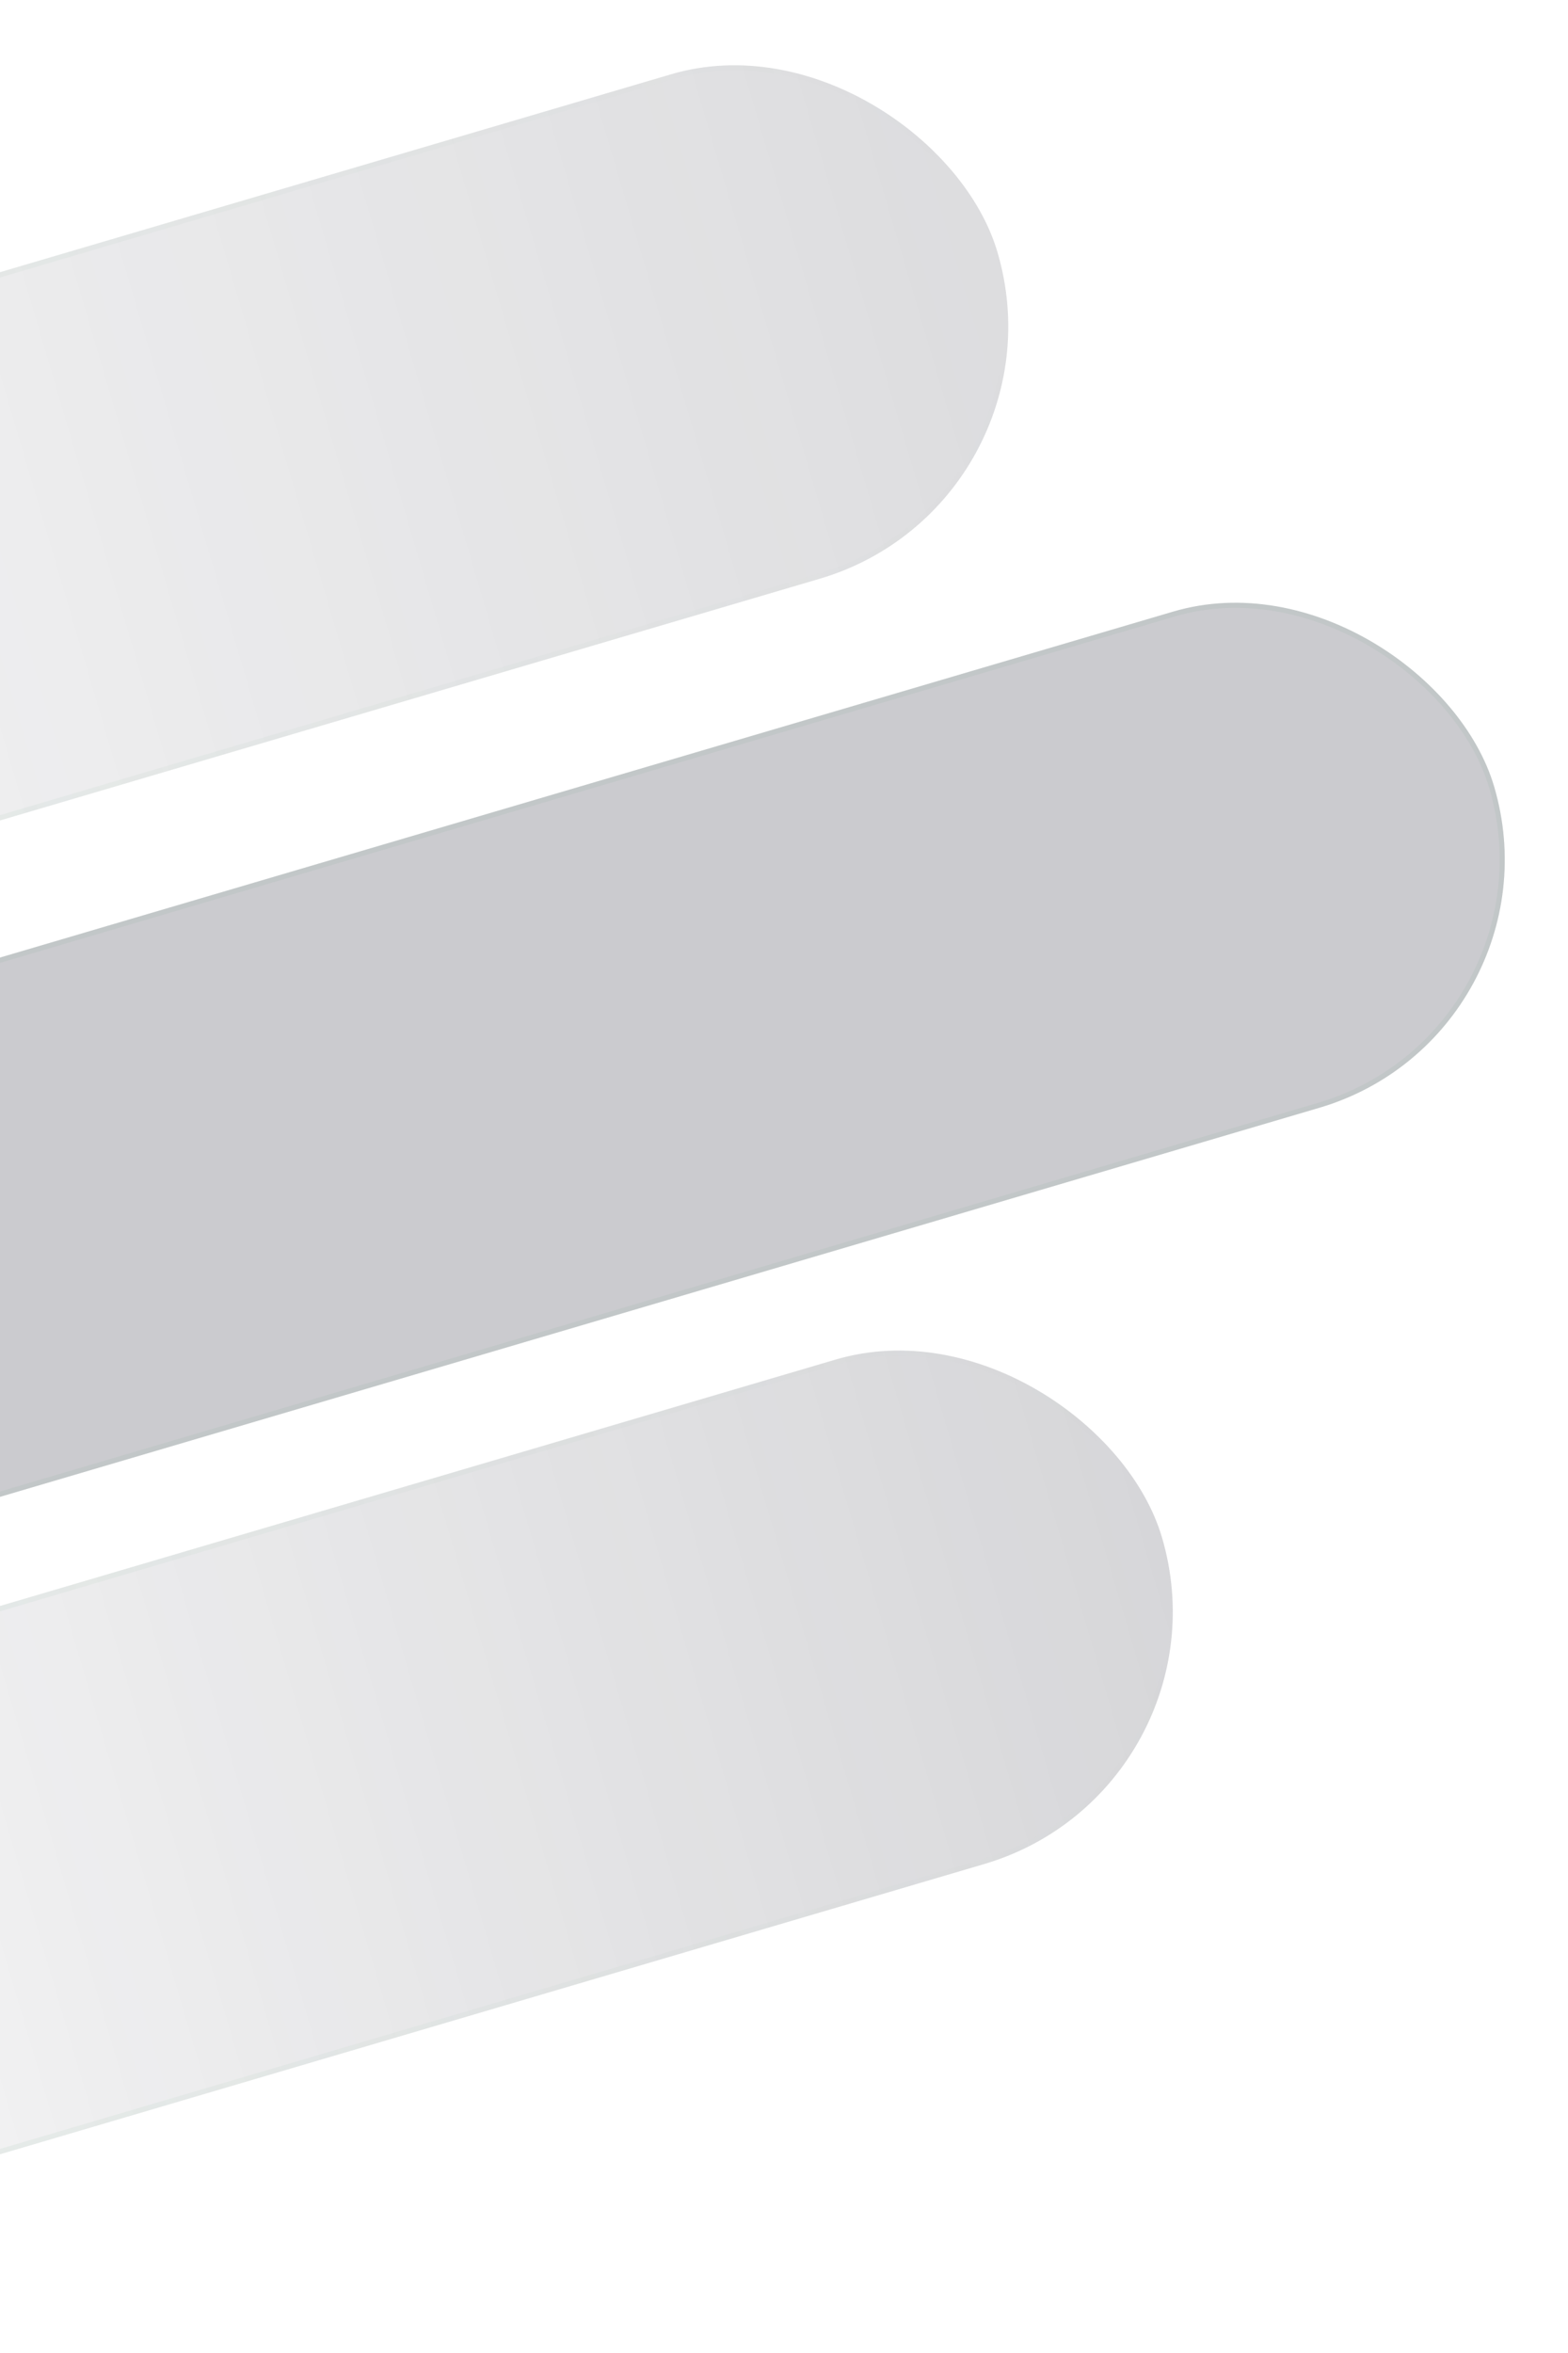 <svg width="306" height="459" viewBox="0 0 306 459" fill="none" xmlns="http://www.w3.org/2000/svg">
<g filter="url(#filter0_n_4071_4560)">
<rect x="241.27" y="349.117" width="388.087" height="102.591" rx="51.295" transform="rotate(163.576 241.27 349.117)" fill="url(#paint0_linear_4071_4560)" fill-opacity="0.2"/>
<rect x="240.649" y="348.779" width="387.087" height="101.591" rx="50.795" transform="rotate(163.576 240.649 348.779)" stroke="url(#paint1_linear_4071_4560)" stroke-opacity="0.13"/>
</g>
<g filter="url(#filter1_n_4071_4560)">
<rect x="-235" y="256.062" width="534.117" height="100.909" rx="50.454" transform="rotate(-16.424 -235 256.062)" fill="#333340" fill-opacity="0.25"/>
<rect x="-234.379" y="256.401" width="533.117" height="99.909" rx="49.954" transform="rotate(-16.424 -234.379 256.401)" stroke="#62A07B" stroke-opacity="0.08"/>
</g>
<g filter="url(#filter2_n_4071_4560)">
<rect x="-225.012" y="119.422" width="422.404" height="102.591" rx="51.295" transform="rotate(-16.424 -225.012 119.422)" fill="url(#paint2_linear_4071_4560)" fill-opacity="0.17"/>
<rect x="-224.391" y="119.76" width="421.404" height="101.591" rx="50.795" transform="rotate(-16.424 -224.391 119.76)" stroke="url(#paint3_linear_4071_4560)" stroke-opacity="0.13"/>
</g>
<defs>
<filter id="filter0_n_4071_4560" x="-147.59" y="263.109" width="376.461" height="183.336" filterUnits="userSpaceOnUse" color-interpolation-filters="sRGB">
<feFlood flood-opacity="0" result="BackgroundImageFix"/>
<feBlend mode="normal" in="SourceGraphic" in2="BackgroundImageFix" result="shape"/>
<feTurbulence type="fractalNoise" baseFrequency="1 1" stitchTiles="stitch" numOctaves="3" result="noise" seed="9448" />
<feColorMatrix in="noise" type="luminanceToAlpha" result="alphaNoise" />
<feComponentTransfer in="alphaNoise" result="coloredNoise1">
<feFuncA type="discrete" tableValues="0 0 0 0 0 0 0 0 0 0 0 0 1 1 1 1 1 1 1 1 1 1 1 1 1 1 1 1 1 1 1 1 1 1 1 1 1 1 0 0 0 0 0 0 0 0 0 0 0 0 0 0 0 0 0 0 0 0 0 0 0 0 0 0 0 0 0 0 0 0 0 0 0 0 0 0 0 0 0 0 0 0 0 0 0 0 0 0 0 0 0 0 0 0 0 0 0 0 0 0 "/>
</feComponentTransfer>
<feComposite operator="in" in2="shape" in="coloredNoise1" result="noise1Clipped" />
<feFlood flood-color="rgba(255, 255, 255, 0.11)" result="color1Flood" />
<feComposite operator="in" in2="noise1Clipped" in="color1Flood" result="color1" />
<feMerge result="effect1_noise_4071_4560">
<feMergeNode in="shape" />
<feMergeNode in="color1" />
</feMerge>
</filter>
<filter id="filter1_n_4071_4560" x="-222.805" y="117.242" width="516.465" height="223.422" filterUnits="userSpaceOnUse" color-interpolation-filters="sRGB">
<feFlood flood-opacity="0" result="BackgroundImageFix"/>
<feBlend mode="normal" in="SourceGraphic" in2="BackgroundImageFix" result="shape"/>
<feTurbulence type="fractalNoise" baseFrequency="1 1" stitchTiles="stitch" numOctaves="3" result="noise" seed="9448" />
<feColorMatrix in="noise" type="luminanceToAlpha" result="alphaNoise" />
<feComponentTransfer in="alphaNoise" result="coloredNoise1">
<feFuncA type="discrete" tableValues="0 0 0 0 0 0 0 0 0 0 0 0 1 1 1 1 1 1 1 1 1 1 1 1 1 1 1 1 1 1 1 1 1 1 1 1 1 1 0 0 0 0 0 0 0 0 0 0 0 0 0 0 0 0 0 0 0 0 0 0 0 0 0 0 0 0 0 0 0 0 0 0 0 0 0 0 0 0 0 0 0 0 0 0 0 0 0 0 0 0 0 0 0 0 0 0 0 0 0 0 "/>
</feComponentTransfer>
<feComposite operator="in" in2="shape" in="coloredNoise1" result="noise1Clipped" />
<feFlood flood-color="rgba(255, 255, 255, 0.11)" result="color1Flood" />
<feComposite operator="in" in2="noise1Clipped" in="color1Flood" result="color1" />
<feMerge result="effect1_noise_4071_4560">
<feMergeNode in="shape" />
<feMergeNode in="color1" />
</feMerge>
</filter>
<filter id="filter2_n_4071_4560" x="-212.613" y="12.391" width="409.379" height="193.039" filterUnits="userSpaceOnUse" color-interpolation-filters="sRGB">
<feFlood flood-opacity="0" result="BackgroundImageFix"/>
<feBlend mode="normal" in="SourceGraphic" in2="BackgroundImageFix" result="shape"/>
<feTurbulence type="fractalNoise" baseFrequency="1 1" stitchTiles="stitch" numOctaves="3" result="noise" seed="9448" />
<feColorMatrix in="noise" type="luminanceToAlpha" result="alphaNoise" />
<feComponentTransfer in="alphaNoise" result="coloredNoise1">
<feFuncA type="discrete" tableValues="0 0 0 0 0 0 0 0 0 0 0 0 1 1 1 1 1 1 1 1 1 1 1 1 1 1 1 1 1 1 1 1 1 1 1 1 1 1 0 0 0 0 0 0 0 0 0 0 0 0 0 0 0 0 0 0 0 0 0 0 0 0 0 0 0 0 0 0 0 0 0 0 0 0 0 0 0 0 0 0 0 0 0 0 0 0 0 0 0 0 0 0 0 0 0 0 0 0 0 0 "/>
</feComponentTransfer>
<feComposite operator="in" in2="shape" in="coloredNoise1" result="noise1Clipped" />
<feFlood flood-color="rgba(255, 255, 255, 0.11)" result="color1Flood" />
<feComposite operator="in" in2="noise1Clipped" in="color1Flood" result="color1" />
<feMerge result="effect1_noise_4071_4560">
<feMergeNode in="shape" />
<feMergeNode in="color1" />
</feMerge>
</filter>
<linearGradient id="paint0_linear_4071_4560" x1="241.27" y1="400.413" x2="629.356" y2="400.413" gradientUnits="userSpaceOnUse">
<stop stop-color="#333340"/>
<stop offset="1" stop-color="#333340" stop-opacity="0"/>
</linearGradient>
<linearGradient id="paint1_linear_4071_4560" x1="241.27" y1="400.413" x2="629.356" y2="400.413" gradientUnits="userSpaceOnUse">
<stop stop-color="#62A07B" stop-opacity="0"/>
<stop offset="1" stop-color="#62A07B"/>
</linearGradient>
<linearGradient id="paint2_linear_4071_4560" x1="-225.012" y1="170.717" x2="197.392" y2="170.717" gradientUnits="userSpaceOnUse">
<stop stop-color="#333340" stop-opacity="0"/>
<stop offset="1" stop-color="#333340"/>
</linearGradient>
<linearGradient id="paint3_linear_4071_4560" x1="-225.012" y1="170.717" x2="197.392" y2="170.717" gradientUnits="userSpaceOnUse">
<stop stop-color="#62A07B"/>
<stop offset="1" stop-color="#62A07B" stop-opacity="0"/>
</linearGradient>
</defs>
</svg>
